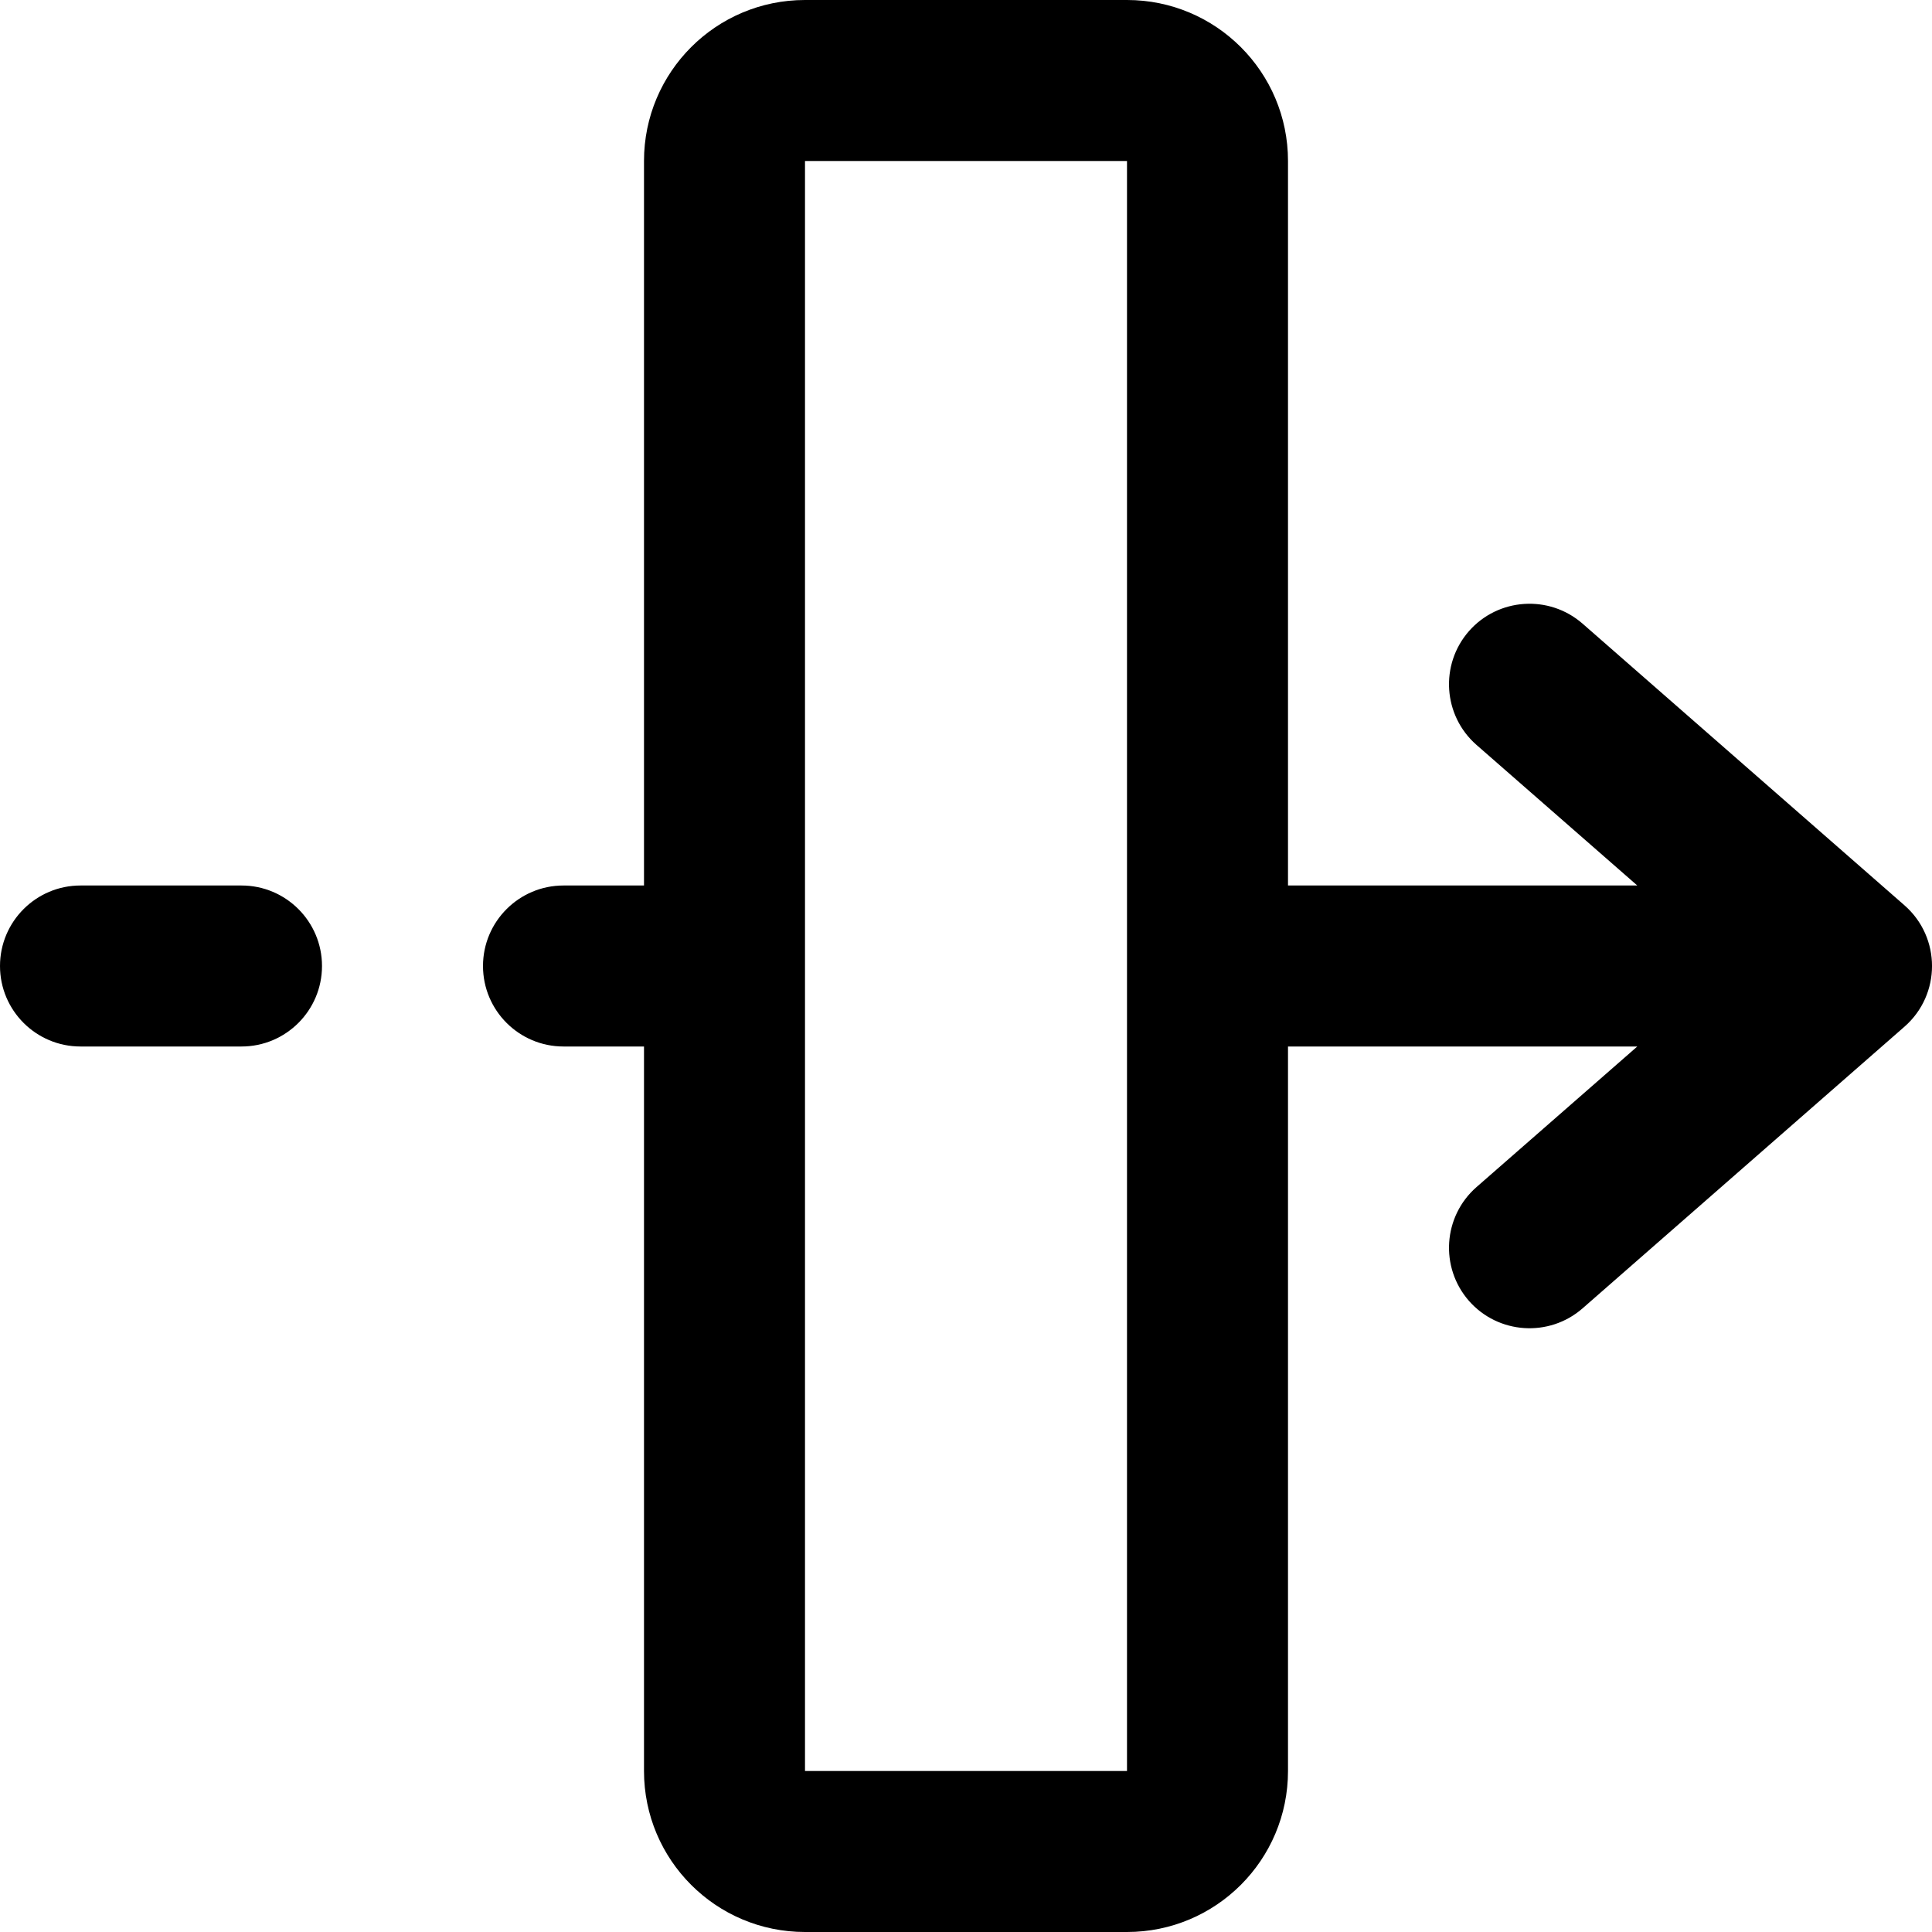 <svg xmlns="http://www.w3.org/2000/svg" xmlns:xlink="http://www.w3.org/1999/xlink" width="100%" height="100%" version="1.1" viewBox="0 0 24 24"><title>System/Transfer</title><desc>Created with Sketch.</desc><g id="Page-1" fill="none" fill-rule="evenodd" stroke="none" stroke-width="1"><g id="Group-7" fill="currentcolor" fill-rule="nonzero" transform="translate(-529, -1984)"><g id="Docs"><g id="Sidebar" transform="translate(480, 85)"><g id="System/Transfer" transform="translate(47, 1897)"><path id="Combined-Shape" d="M22.339,13 L20.341,11.253 C19.926,10.889 19.884,10.257 20.247,9.841 C20.611,9.426 21.243,9.384 21.659,9.747 L25.659,13.247 C26.114,13.646 26.114,14.354 25.659,14.753 L21.659,18.253 C21.243,18.616 20.611,18.574 20.247,18.159 C19.884,17.743 19.926,17.111 20.341,16.747 L22.339,15 L18,15 L18,24 C18,25.105 17.105,26 16,26 L12,26 C10.895,26 10,25.105 10,24 L10,15 L9,15 C8.448,15 8,14.552 8,14 C8,13.448 8.448,13 9,13 L10,13 L10,4 C10,2.895 10.895,2 12,2 L16,2 C17.105,2 18,2.895 18,4 L18,13 L22.339,13 Z M12,4 L12,24 L16,24 L16,4 L12,4 Z M3,13 L5,13 C5.552,13 6,13.448 6,14 C6,14.552 5.552,15 5,15 L3,15 C2.448,15 2,14.552 2,14 C2,13.448 2.448,13 3,13 L3,13 Z"/></g></g></g></g></g></svg>